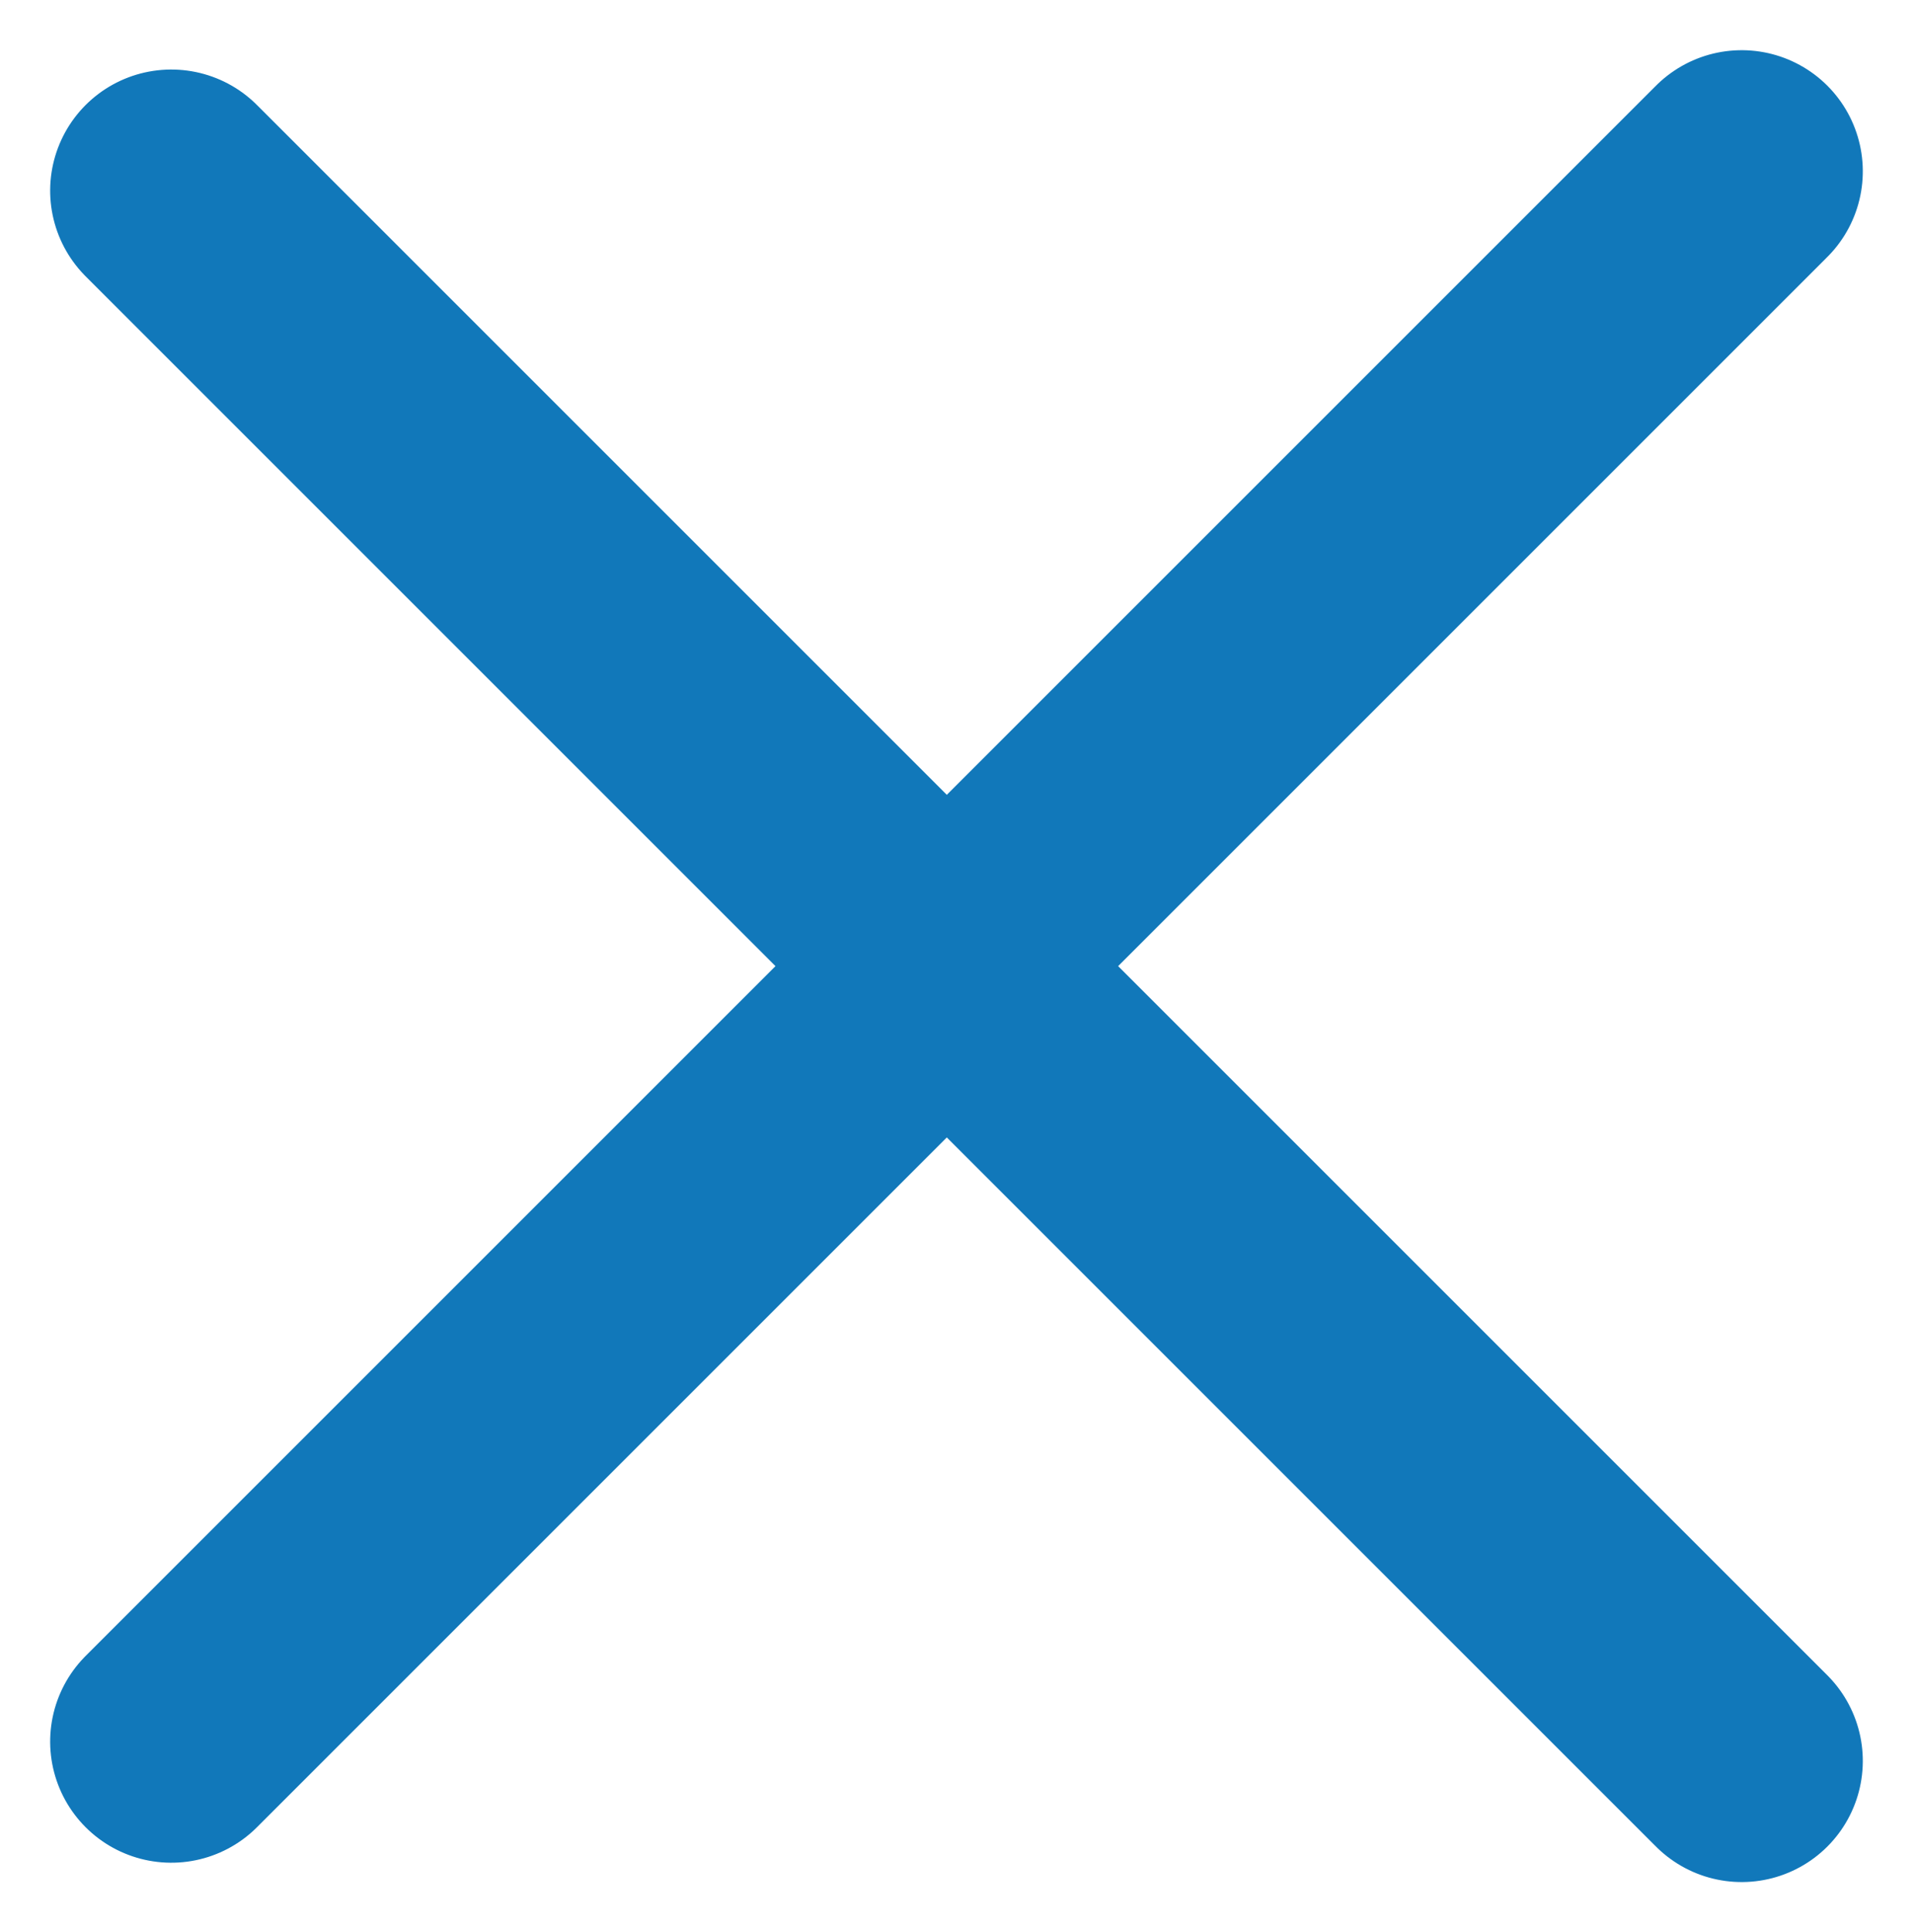 <svg xmlns="http://www.w3.org/2000/svg" xmlns:xlink="http://www.w3.org/1999/xlink" width="15.791" height="15.951" viewBox="0 0 15.791 15.951">
  <defs>
    <clipPath id="clip-path">
      <rect width="15.791" height="15.951" fill="none"/>
    </clipPath>
  </defs>
  <g id="Icon_Close_Light" data-name="Icon Close Light" clip-path="url(#clip-path)">
    <line id="Line_17" data-name="Line 17" x2="18.332" transform="translate(1.414 14.377) rotate(-45)" fill="none" stroke="#1178ba" stroke-linecap="round" stroke-width="2"/>
    <line id="Line_18" data-name="Line 18" x2="18.332" transform="translate(1.414 1.574) rotate(45)" fill="none" stroke="#1178ba" stroke-linecap="round" stroke-width="2"/>
  </g>
</svg>
